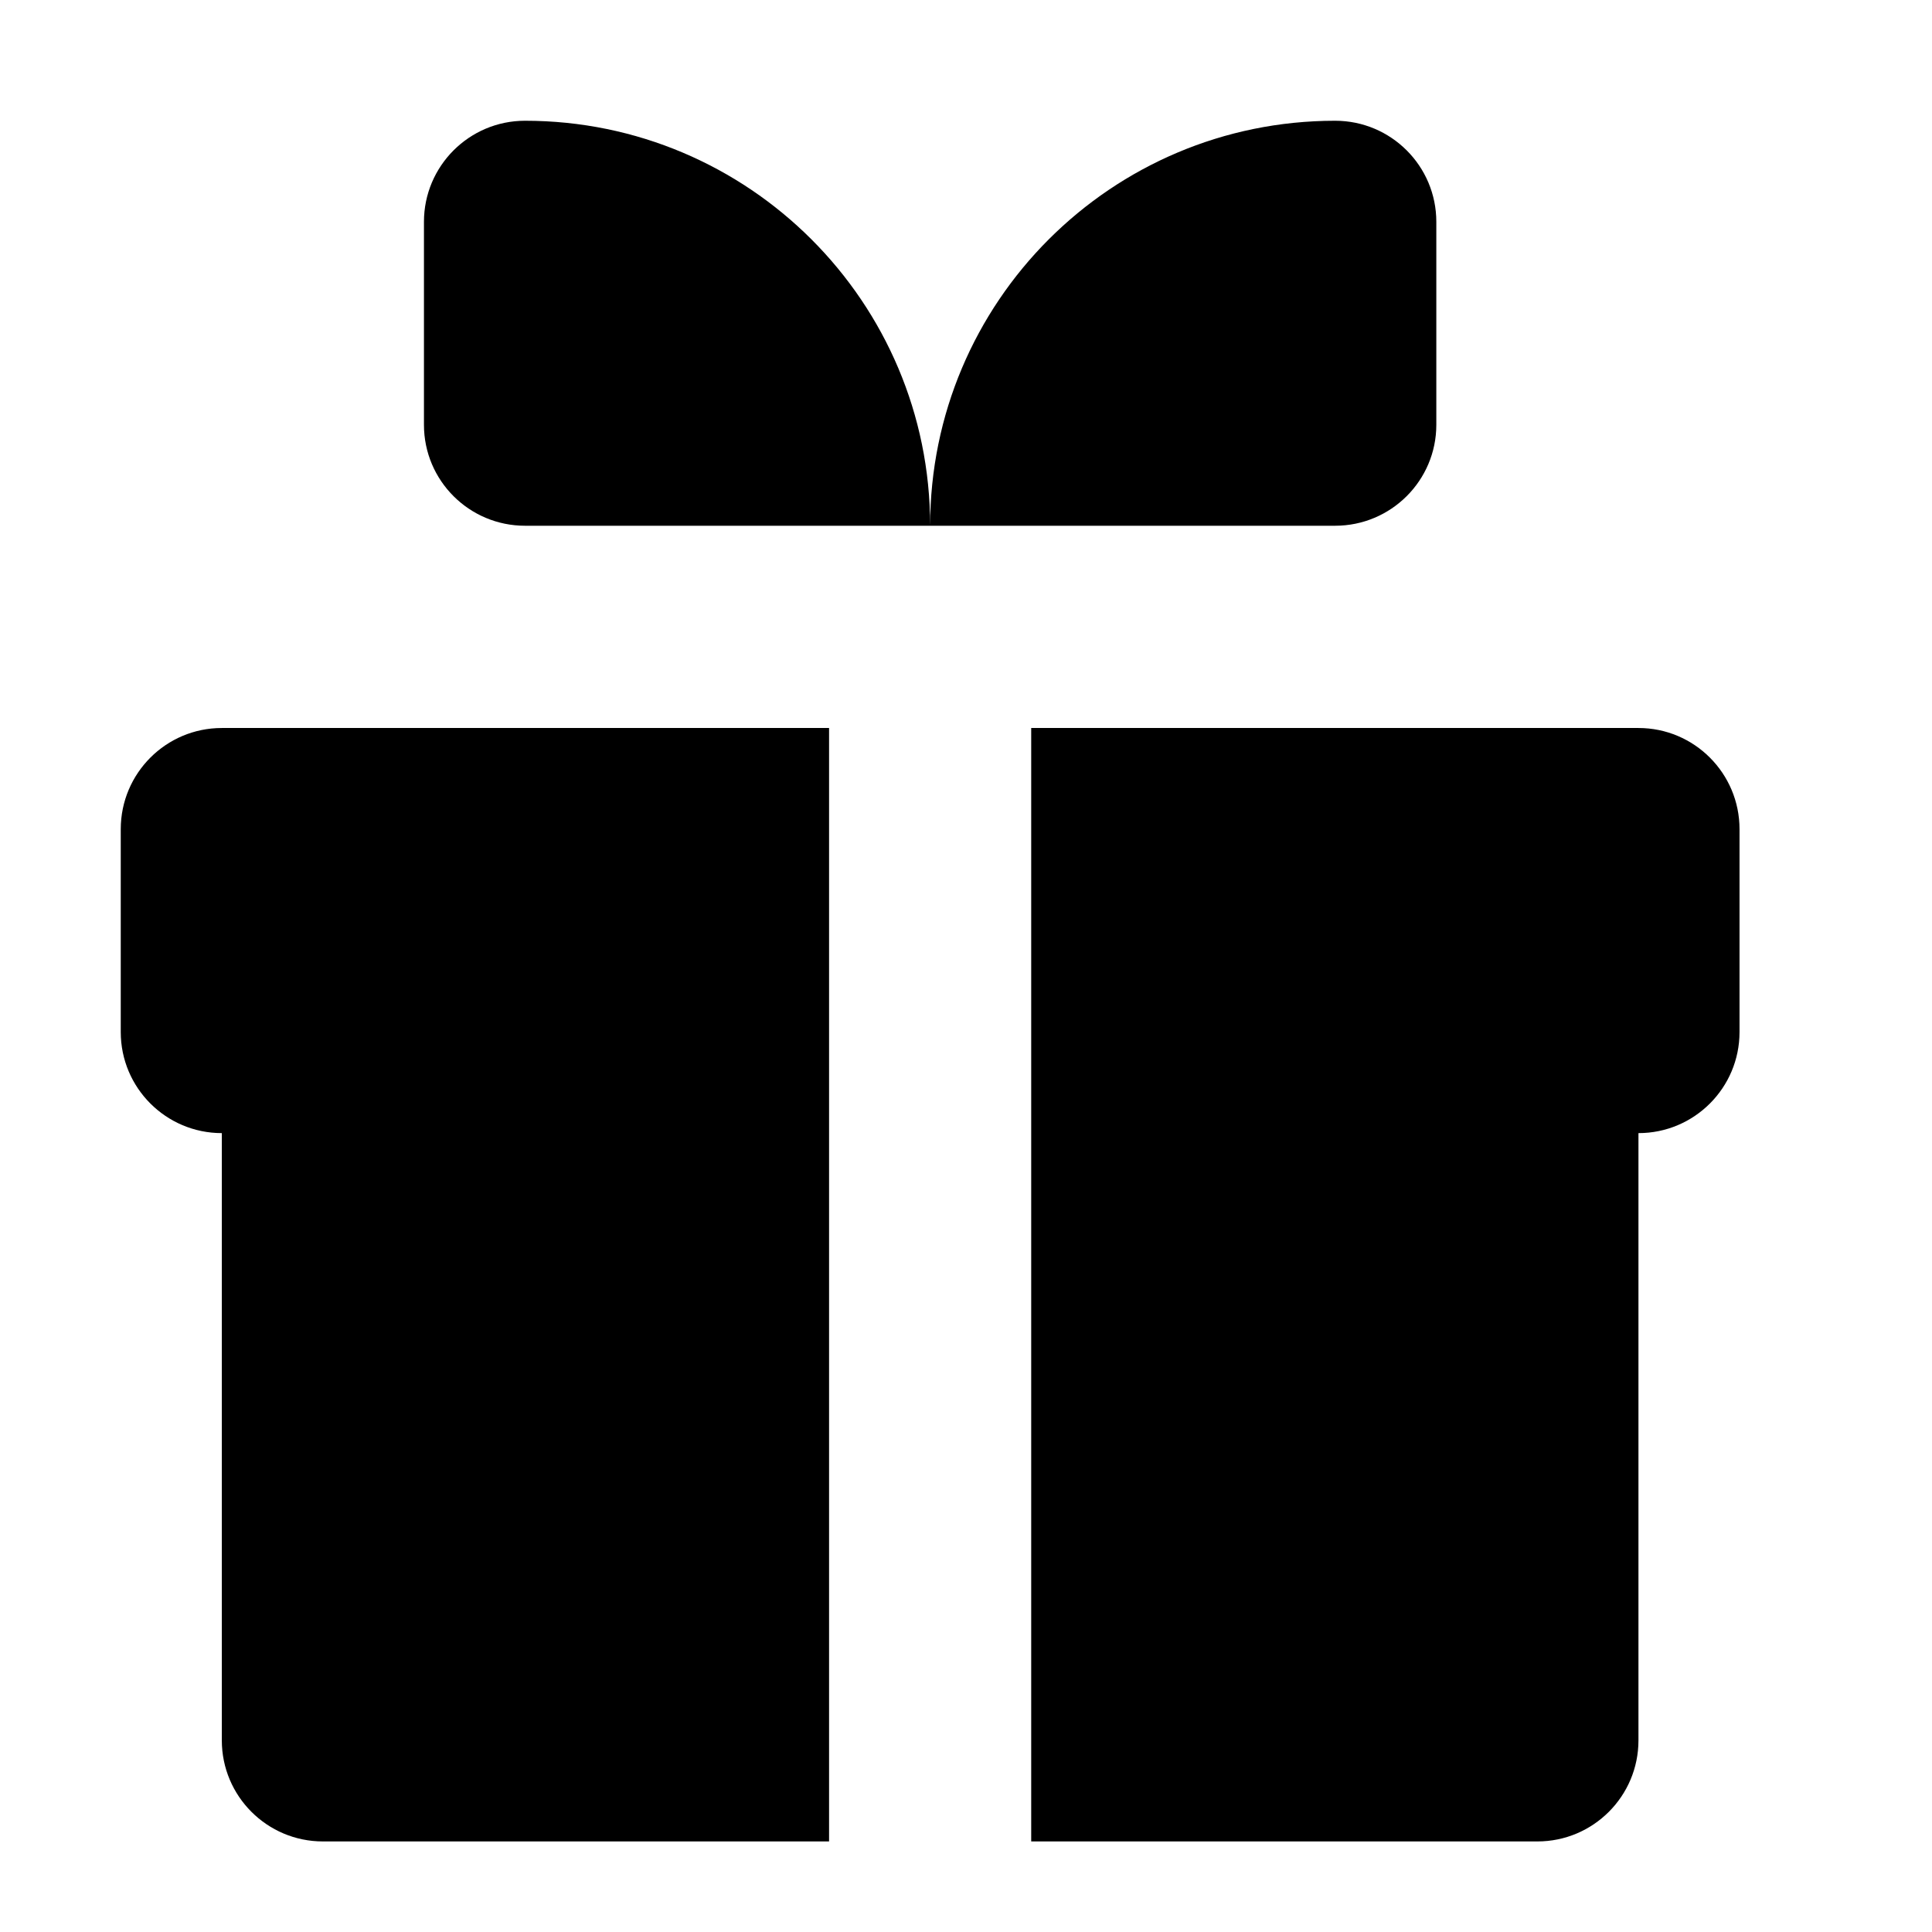 <svg width="16" height="16" viewBox="0 0 16 16" fill="none" xmlns="http://www.w3.org/2000/svg">
<path d="M6.866 15.25H2.674C2.212 15.25 1.837 14.875 1.837 14.413V9.384C1.375 9.384 1 9.009 1 8.547V6.867C1 6.404 1.375 6.029 1.837 6.029H6.866V15.25ZM13.569 6.029H8.54V15.25H12.732C13.194 15.25 13.569 14.875 13.569 14.413V9.384C14.031 9.384 14.406 9.009 14.406 8.547V6.867C14.406 6.404 14.031 6.029 13.569 6.029ZM11.057 1C9.204 1 7.703 2.502 7.703 4.354H11.057C11.52 4.354 11.895 3.979 11.895 3.518V1.837C11.895 1.375 11.52 1 11.057 1ZM4.348 1C3.886 1 3.511 1.375 3.511 1.837V3.518C3.511 3.98 3.886 4.354 4.348 4.354H7.703C7.703 2.502 6.201 1 4.348 1Z" fill="black"/>
</svg>
